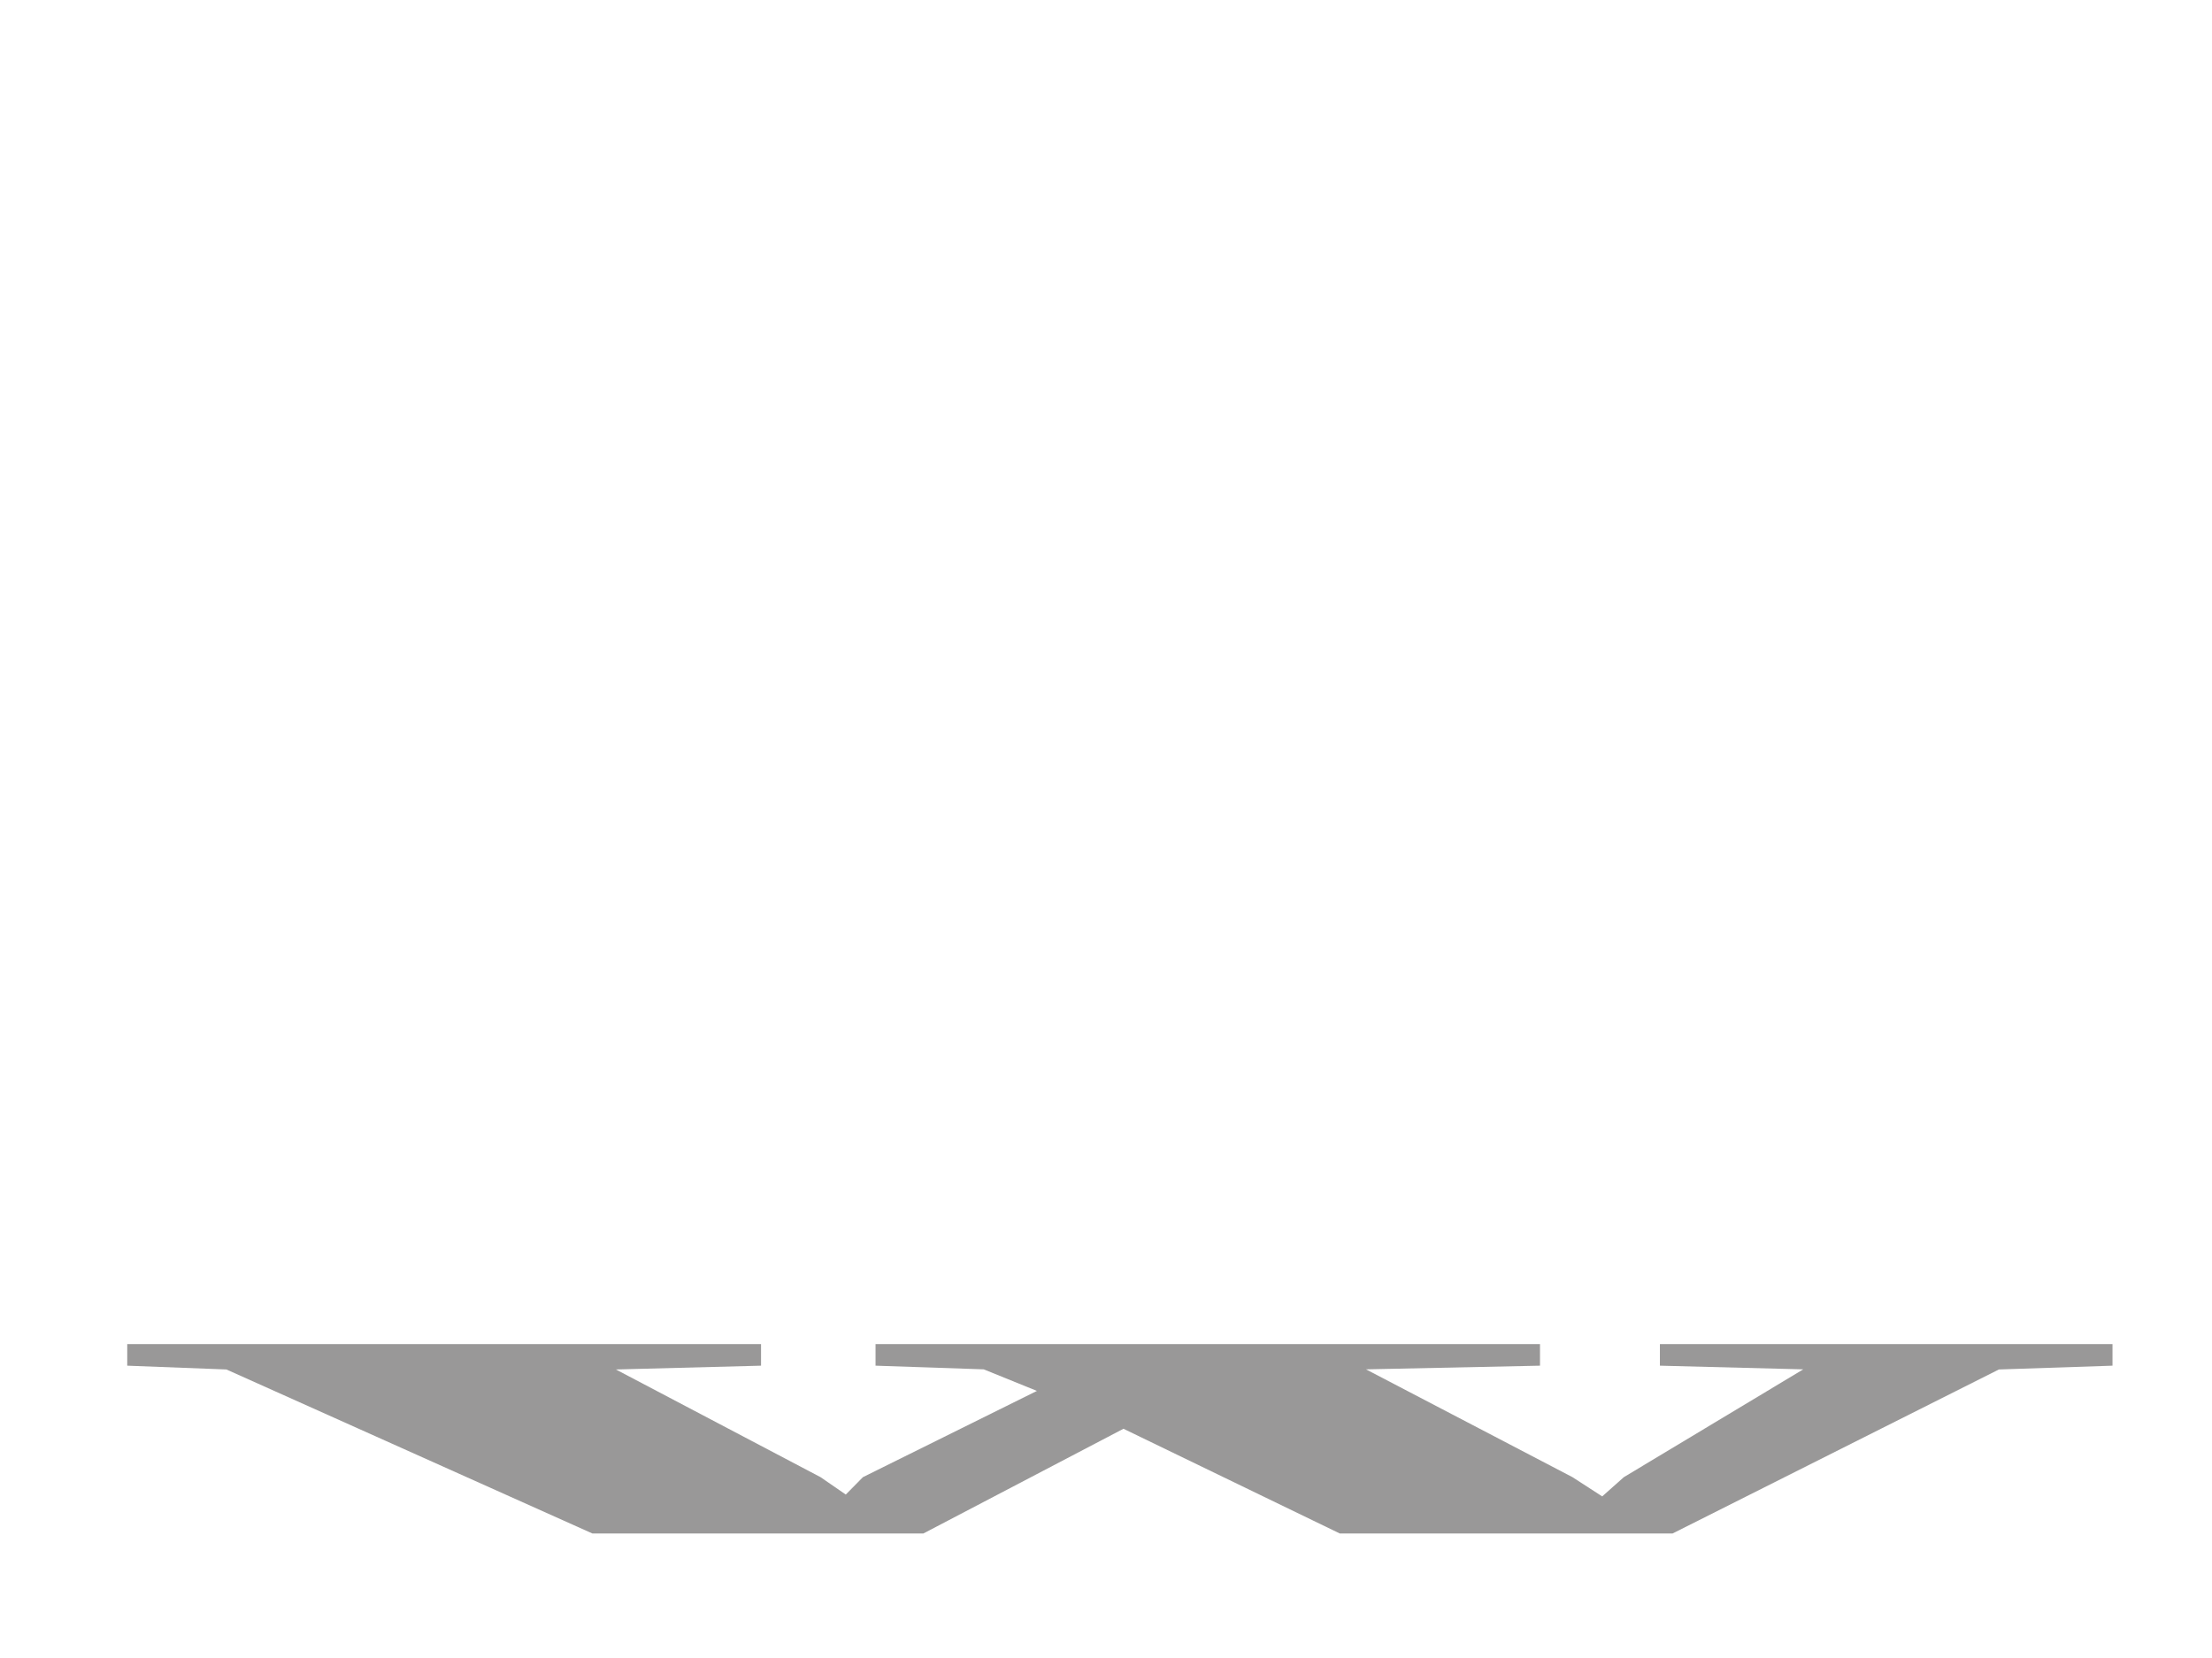 <?xml version="1.0" encoding="utf-8"?>
<!-- Generator: Adobe Illustrator 16.0.2, SVG Export Plug-In . SVG Version: 6.00 Build 0)  -->
<!DOCTYPE svg PUBLIC "-//W3C//DTD SVG 1.1//EN" "http://www.w3.org/Graphics/SVG/1.1/DTD/svg11.dtd">
<svg version="1.1" id="Layer_1" xmlns="http://www.w3.org/2000/svg" xmlns:xlink="http://www.w3.org/1999/xlink" x="0px" y="0px"
	 width="599px" height="449px" viewBox="0 0 599 449" enable-background="new 0 0 599 449" xml:space="preserve">
<g>
	<path fill="#999898" d="M61.311,370.873l-26.855-1.028V364h171.631v5.845l-39.307,1.028l55.42,29.162l6.836,4.711l4.639-4.711
		l47.119-23.355l-14.404-5.84l-29.297-0.995V364h179.932v5.845l-47.119,0.995l55.908,29.195l8.057,5.209l5.859-5.209l48.584-29.195
		l-38.818-0.995V364h122.559v5.845l-30.762,1.028l-88.379,44.423h-90.088l-58.594-28.365l-54.199,28.365h-89.6L61.311,370.873z"/>
</g>
<g display="none">
	<path display="inline" d="M61.311,93.503l-26.855-7.45V43.714h171.631v42.339l-39.307,7.45L222.2,304.75l6.836,34.126l4.639-34.126
		l47.119-169.189L266.39,93.263l-29.297-7.21V43.714h179.932v42.339l-47.119,7.21l55.908,211.487l8.057,37.73l5.859-37.73
		l48.584-211.487l-38.818-7.21V43.714h122.559v42.339l-30.762,7.45l-88.379,321.792h-90.088l-58.594-205.475l-54.199,205.475h-89.6
		L61.311,93.503z"/>
</g>
<g display="none">
	<polygon display="inline" fill="#0B162B" points="306.512,160.668 378.374,232.532 431.483,179.421 306.603,54.539 306.512,54.631 
		306.421,54.539 181.539,179.421 234.649,232.532 	"/>
	<polygon display="inline" fill="#0B162B" points="450.323,198.442 378.463,270.302 357.306,249.145 357.306,249.145 
		357.306,249.145 306.603,198.442 306.512,198.533 306.421,198.442 244.408,260.455 244.408,260.454 234.561,270.302 162.7,198.442 
		109.589,251.553 234.471,376.435 234.561,376.345 234.649,376.435 306.512,304.572 318.502,316.563 318.502,316.563 
		378.374,376.435 378.463,376.345 378.553,376.435 503.435,251.553 	"/>
</g>
</svg>
